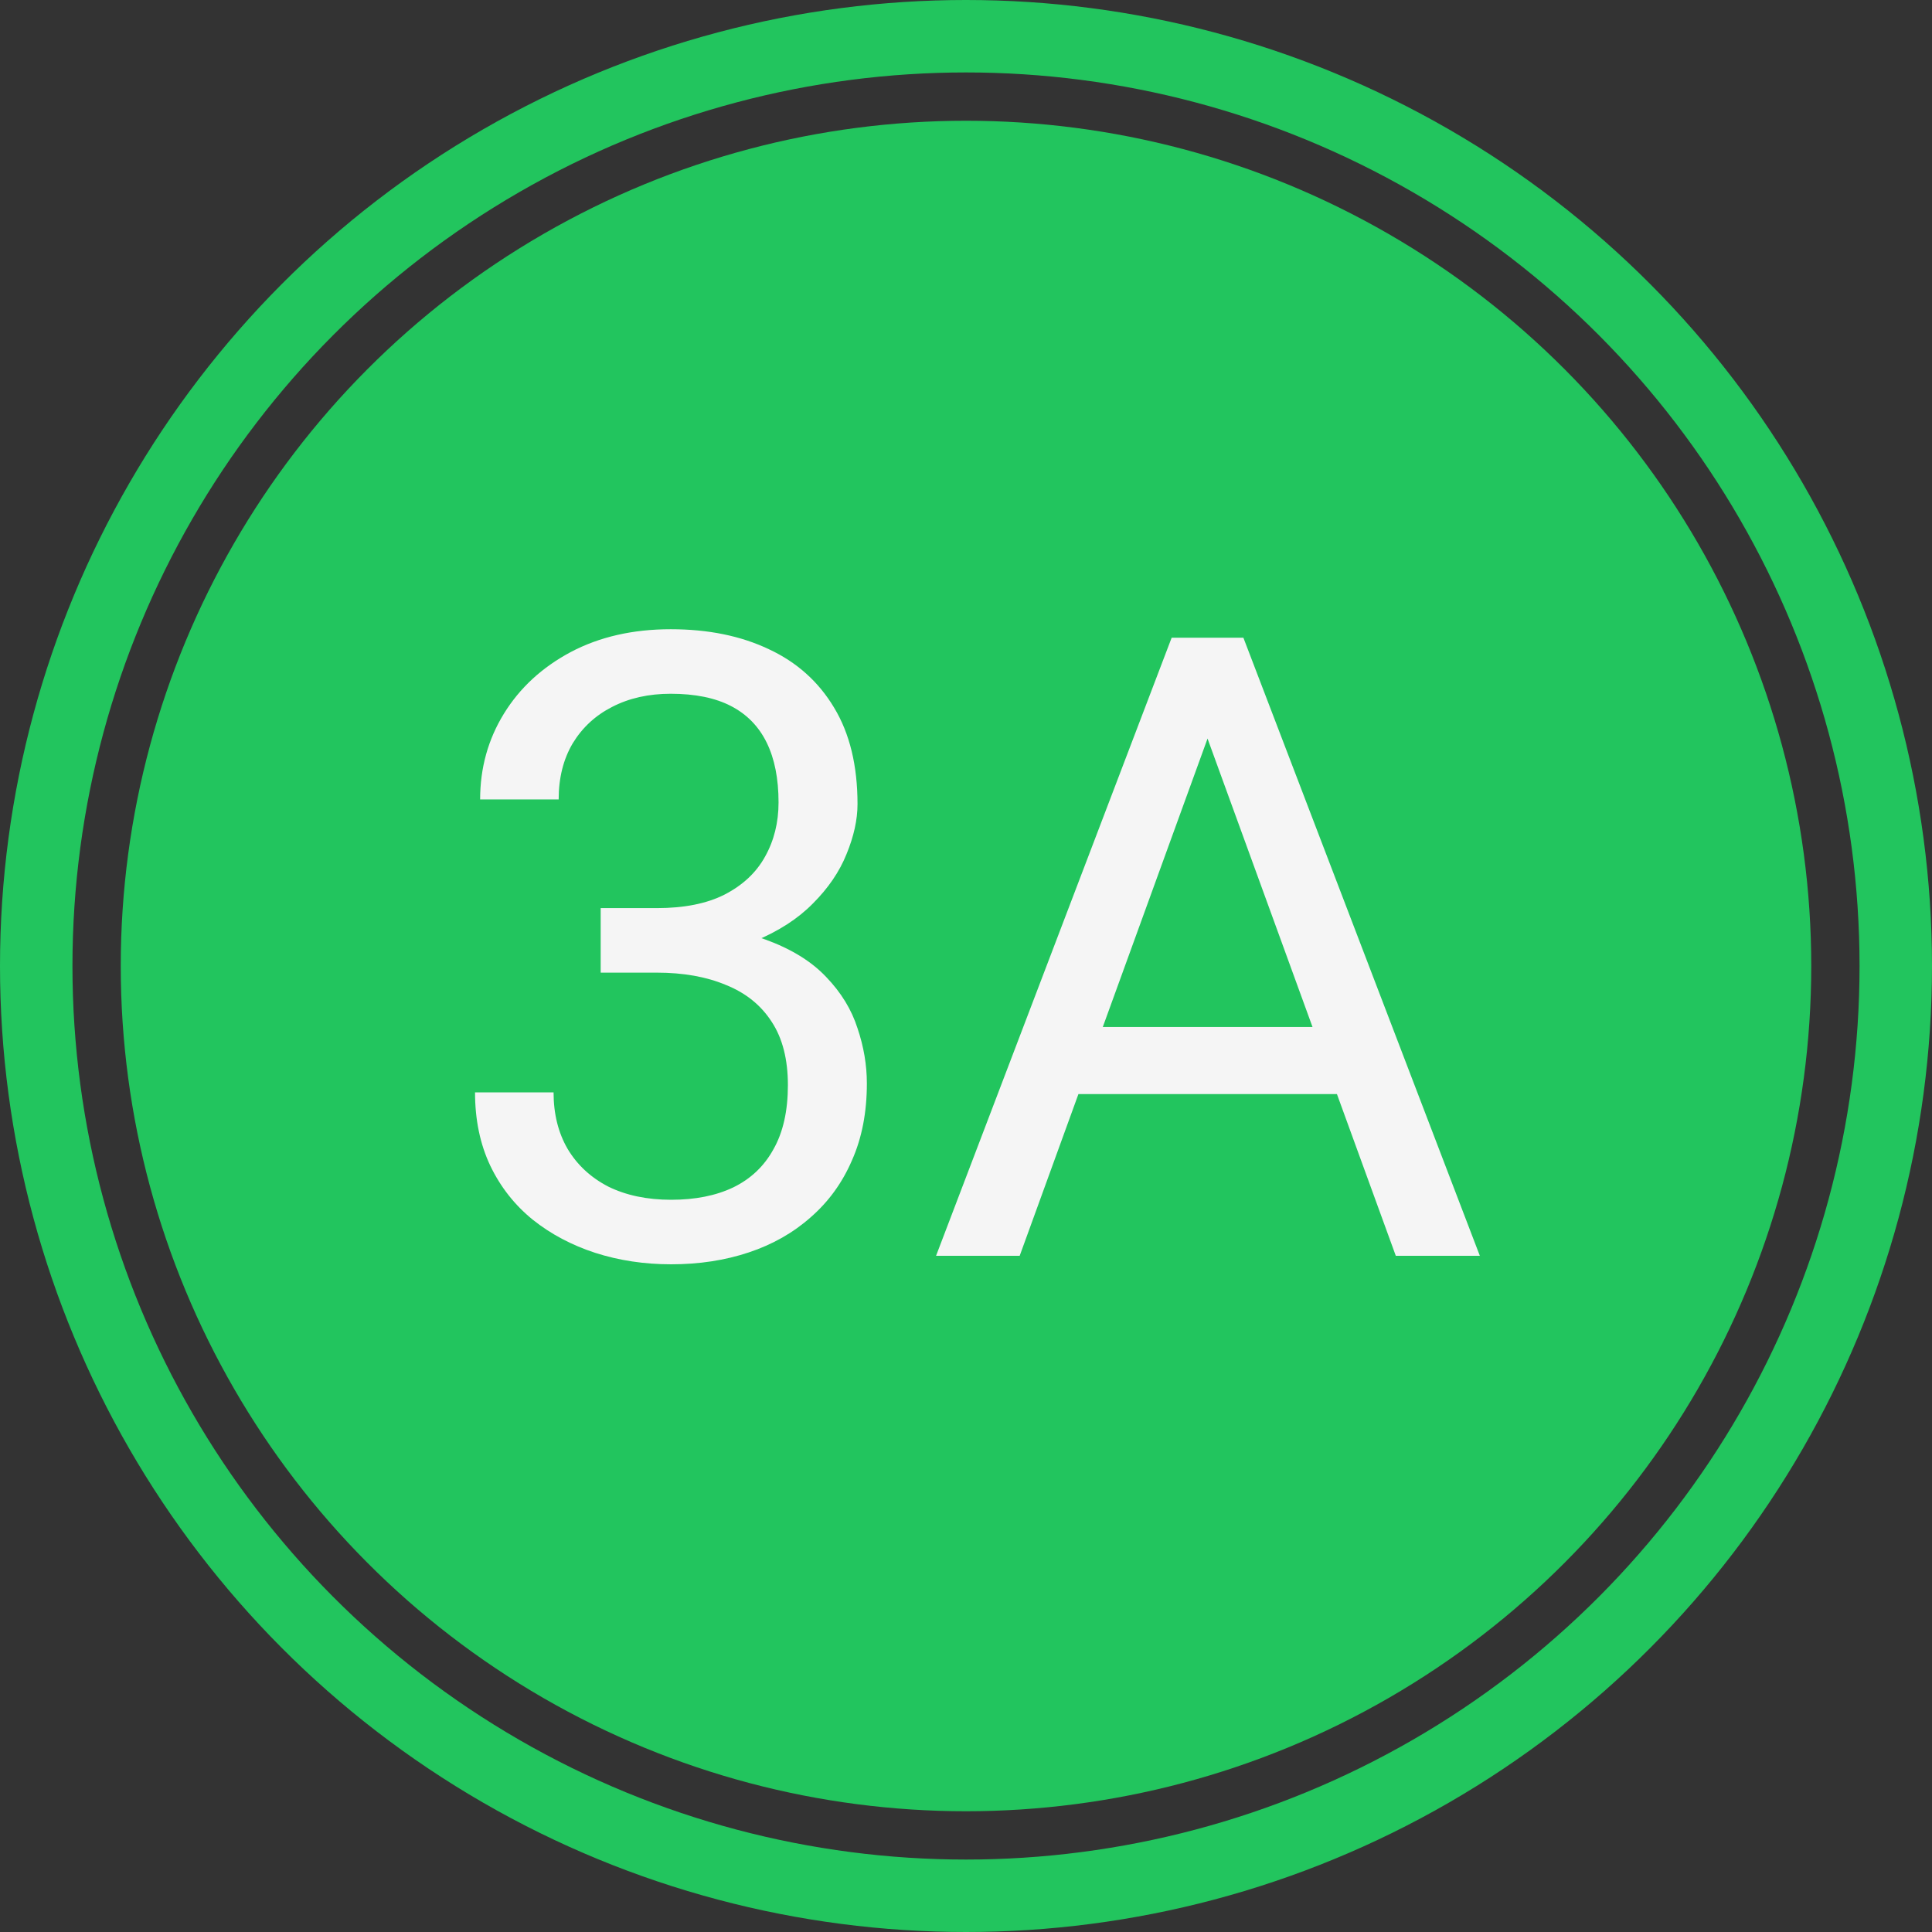 <svg width="80" height="80" viewBox="0 0 80 80" fill="none" xmlns="http://www.w3.org/2000/svg">
<rect x="0" y="0" width="80" height="80" fill="#333333" stroke="none"/>
<circle cx="40" cy="40" r="38.5" stroke="#22C55E" stroke-width="3"/>
<circle cx="40" cy="40" r="35" fill="#22C55E"/>
<path d="M24.873 37.603H27.193C28.33 37.603 29.268 37.416 30.006 37.041C30.756 36.654 31.312 36.133 31.676 35.477C32.051 34.809 32.238 34.059 32.238 33.227C32.238 32.242 32.074 31.416 31.746 30.748C31.418 30.08 30.926 29.576 30.27 29.236C29.613 28.896 28.781 28.727 27.773 28.727C26.859 28.727 26.051 28.908 25.348 29.271C24.656 29.623 24.111 30.127 23.713 30.783C23.326 31.439 23.133 32.213 23.133 33.103H19.881C19.881 31.803 20.209 30.619 20.865 29.553C21.521 28.486 22.441 27.637 23.625 27.004C24.82 26.371 26.203 26.055 27.773 26.055C29.32 26.055 30.674 26.33 31.834 26.881C32.994 27.42 33.897 28.229 34.541 29.307C35.185 30.373 35.508 31.703 35.508 33.297C35.508 33.941 35.355 34.633 35.051 35.371C34.758 36.098 34.295 36.777 33.662 37.41C33.041 38.043 32.232 38.565 31.236 38.975C30.24 39.373 29.045 39.572 27.65 39.572H24.873V37.603ZM24.873 40.275V38.324H27.65C29.279 38.324 30.627 38.518 31.693 38.904C32.76 39.291 33.598 39.807 34.207 40.451C34.828 41.096 35.262 41.805 35.508 42.578C35.766 43.34 35.895 44.102 35.895 44.863C35.895 46.059 35.69 47.119 35.279 48.045C34.881 48.971 34.312 49.756 33.574 50.4C32.848 51.045 31.992 51.531 31.008 51.859C30.023 52.188 28.951 52.352 27.791 52.352C26.678 52.352 25.629 52.193 24.645 51.877C23.672 51.56 22.811 51.103 22.061 50.506C21.311 49.897 20.725 49.152 20.303 48.273C19.881 47.383 19.67 46.369 19.67 45.232H22.922C22.922 46.123 23.115 46.902 23.502 47.57C23.9 48.238 24.463 48.76 25.189 49.135C25.928 49.498 26.795 49.68 27.791 49.68C28.787 49.68 29.643 49.51 30.357 49.17C31.084 48.818 31.641 48.291 32.027 47.588C32.426 46.885 32.625 46 32.625 44.934C32.625 43.867 32.402 42.994 31.957 42.315C31.512 41.623 30.879 41.113 30.059 40.785C29.25 40.445 28.295 40.275 27.193 40.275H24.873ZM50.695 28.674L42.223 52H38.76L48.516 26.406H50.748L50.695 28.674ZM57.797 52L49.307 28.674L49.254 26.406H51.486L61.277 52H57.797ZM57.357 42.525V45.303H42.978V42.525H57.357Z" fill="#F5F5F5"/>
</svg>
